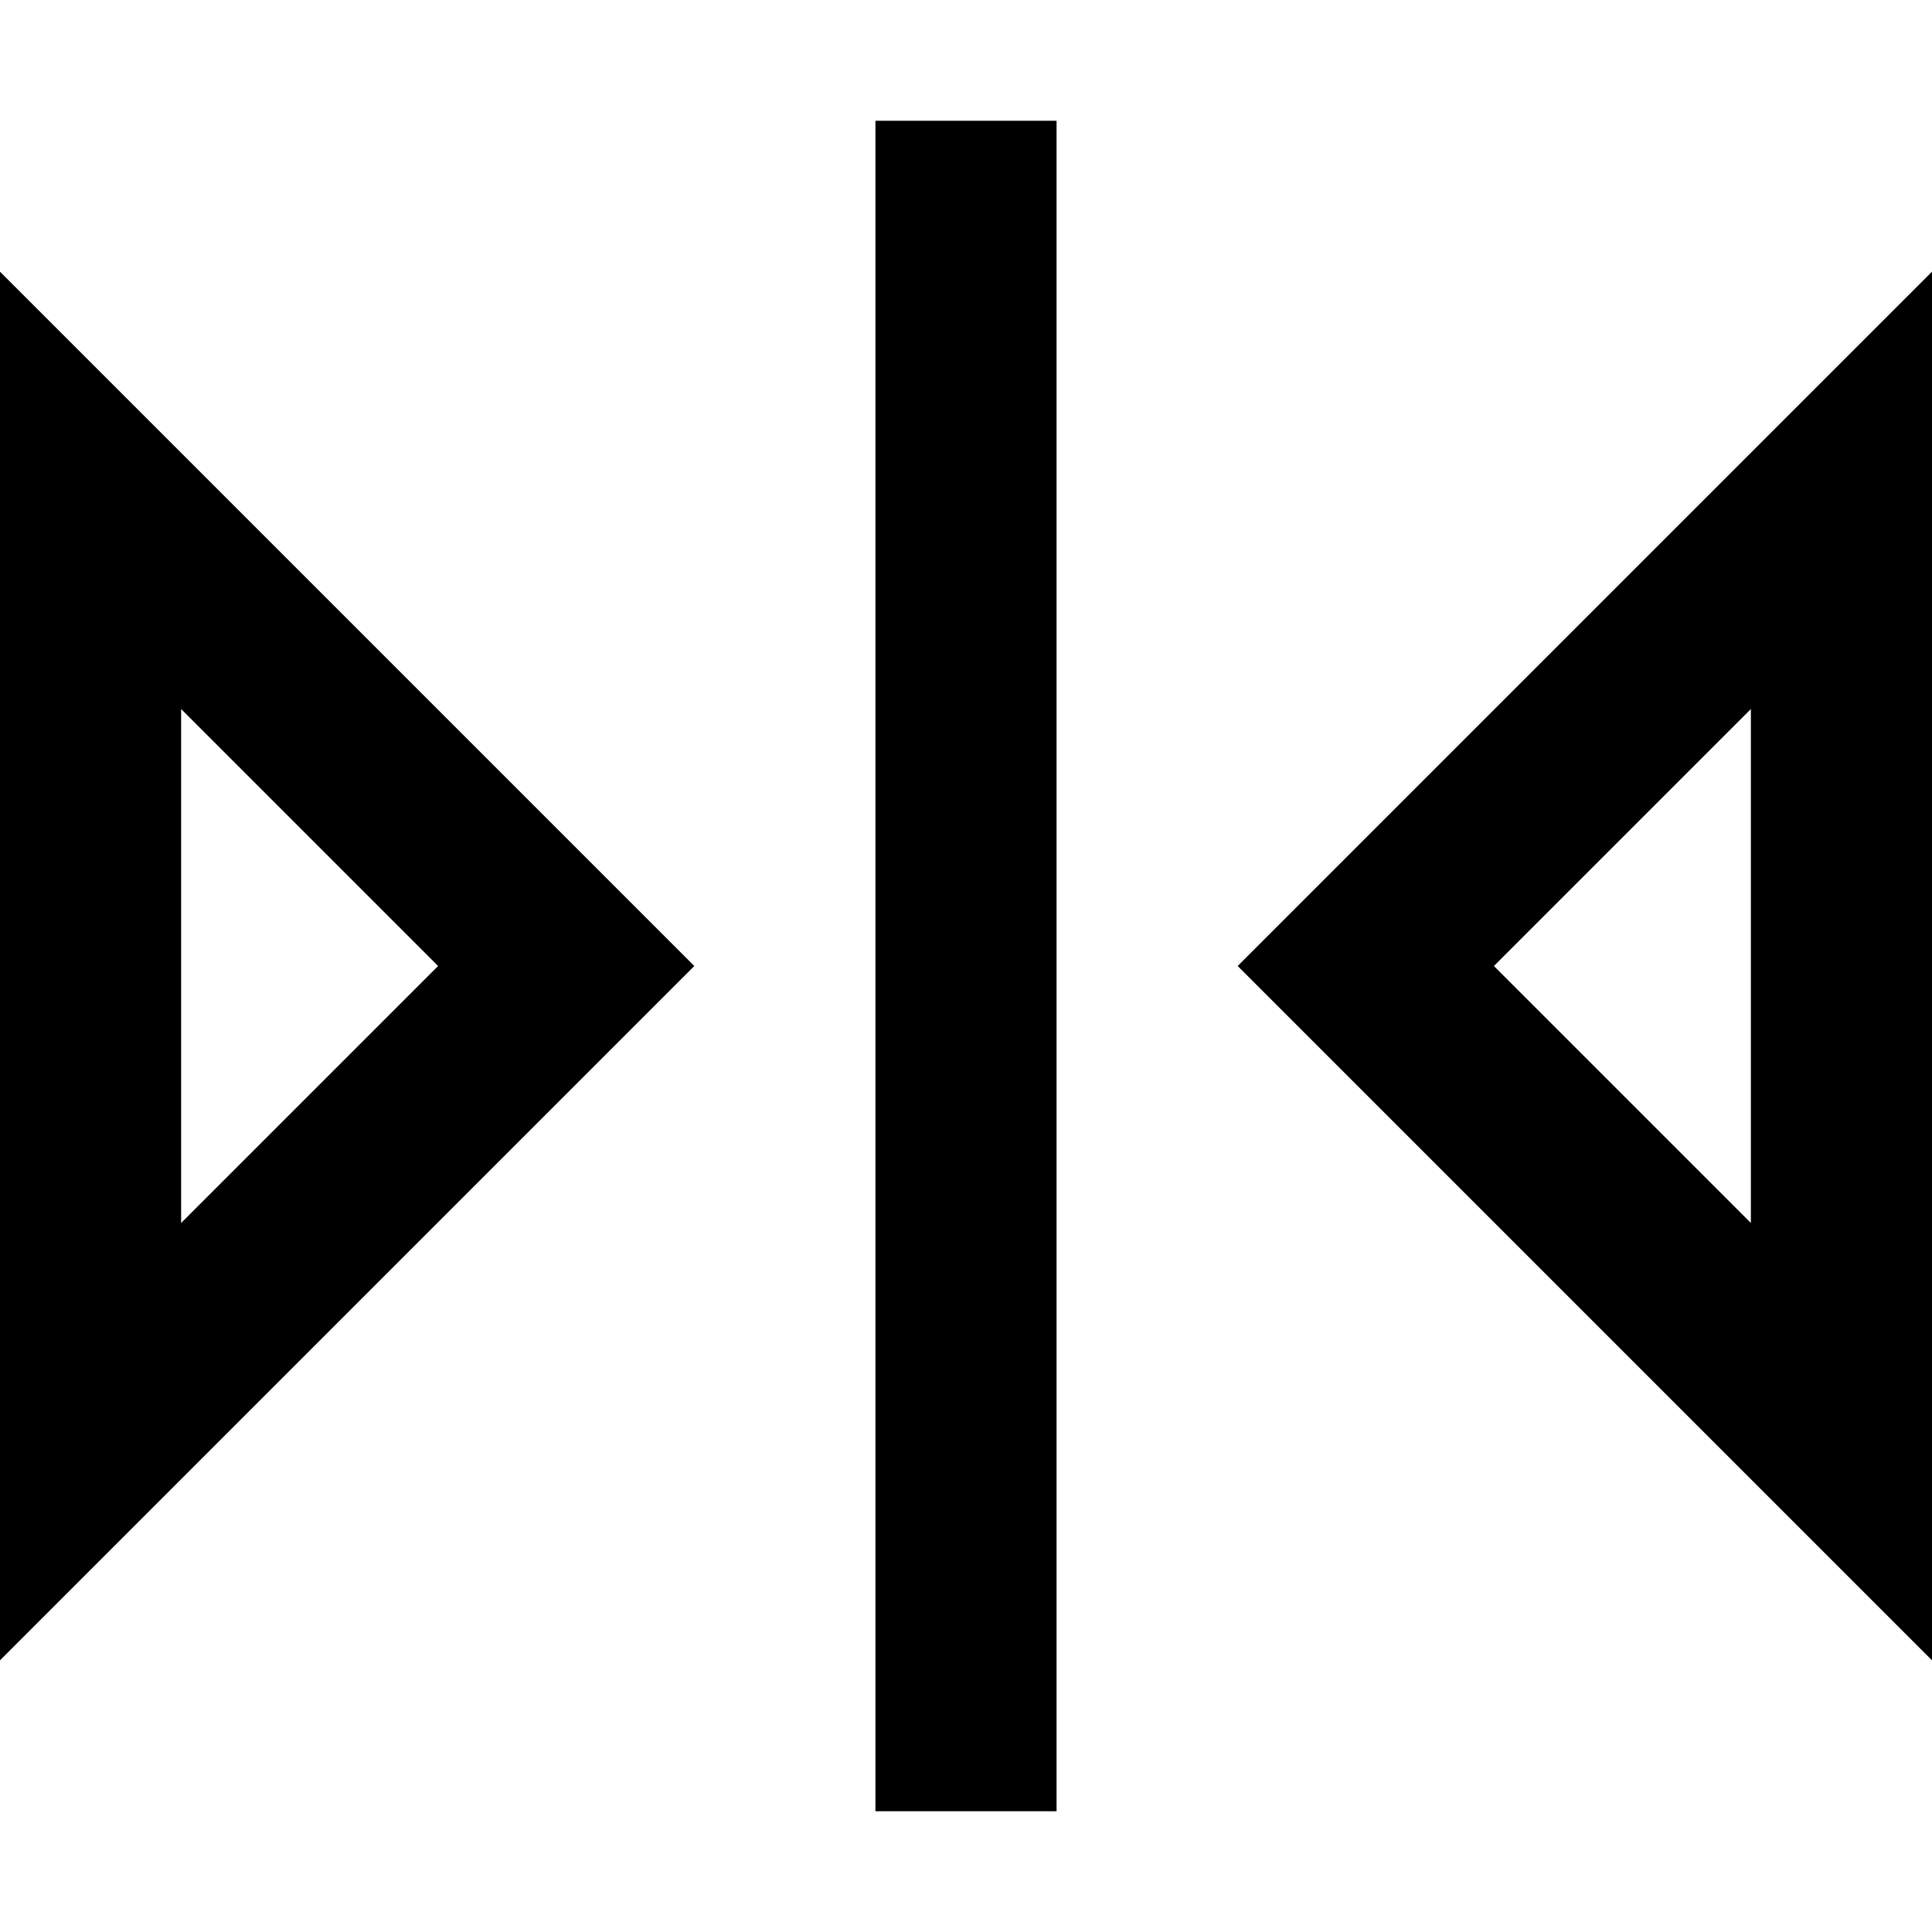 <svg xmlns="http://www.w3.org/2000/svg" viewBox="0 0 512 512"><!--! Font Awesome Pro 7.0.0 by @fontawesome - https://fontawesome.com License - https://fontawesome.com/license (Commercial License) Copyright 2025 Fonticons, Inc. --><path fill="currentColor" d="M280 32l0 448-48 0 0-448 48 0zM150.1 222.1L184 256c-11.3 11.3-56.6 56.6-136 136L0 440 0 72c23 23 73 73 150.1 150.1zM48 187.9L48 324.1 116.1 256 48 187.9zM328 256c11.3-11.3 56.6-56.6 136-136l48-48 0 368-184-184zm67.9 0l68.1 68.1 0-136.2-68.1 68.1z"/></svg>